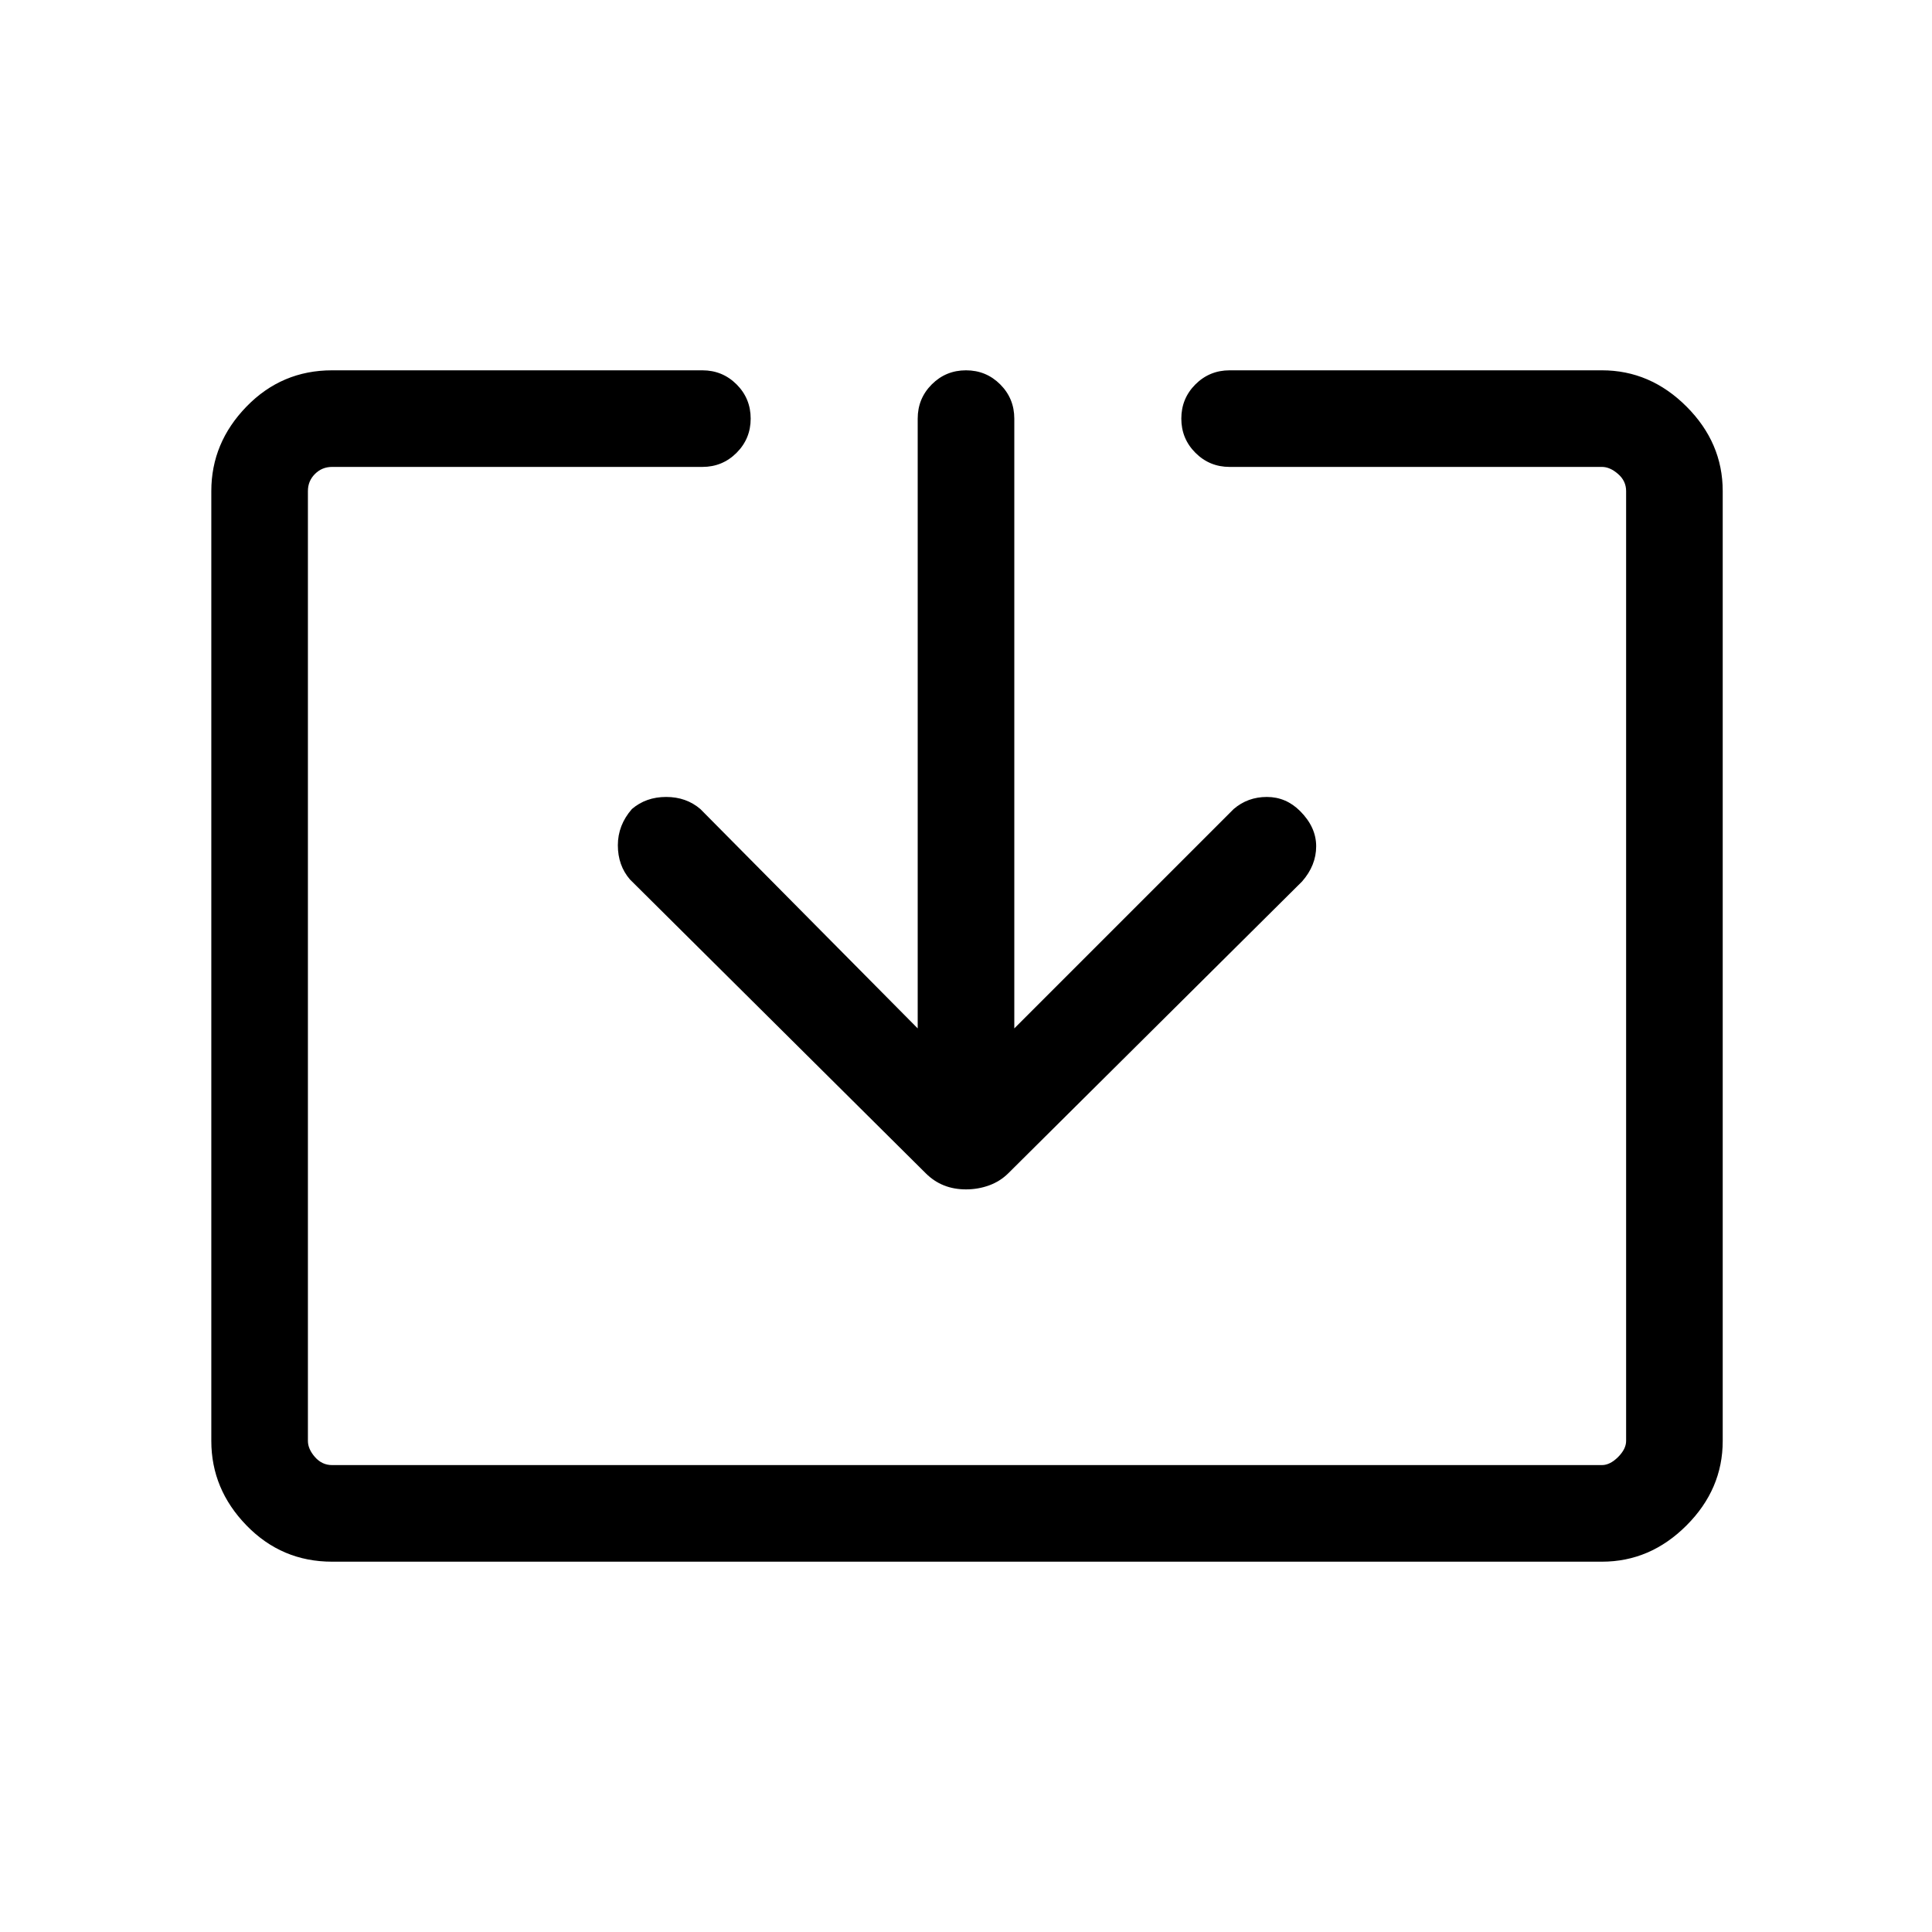 <svg xmlns="http://www.w3.org/2000/svg" height="40" width="40"><path d="M6.875 32.333Q5.833 32.333 5.104 31.583Q4.375 30.833 4.375 29.833V10.167Q4.375 9.167 5.104 8.417Q5.833 7.667 6.875 7.667H14.542Q14.958 7.667 15.25 7.958Q15.542 8.25 15.542 8.667Q15.542 9.083 15.25 9.375Q14.958 9.667 14.542 9.667H6.875Q6.667 9.667 6.521 9.813Q6.375 9.958 6.375 10.167V29.833Q6.375 30 6.521 30.167Q6.667 30.333 6.875 30.333H33.167Q33.333 30.333 33.5 30.167Q33.667 30 33.667 29.833V10.167Q33.667 9.958 33.5 9.813Q33.333 9.667 33.167 9.667H25.458Q25.042 9.667 24.75 9.375Q24.458 9.083 24.458 8.667Q24.458 8.25 24.75 7.958Q25.042 7.667 25.458 7.667H33.167Q34.167 7.667 34.917 8.417Q35.667 9.167 35.667 10.167V29.833Q35.667 30.833 34.917 31.583Q34.167 32.333 33.167 32.333ZM20 24.625Q19.75 24.625 19.542 24.542Q19.333 24.458 19.167 24.292L13.042 18.208Q12.792 17.917 12.792 17.5Q12.792 17.083 13.083 16.75Q13.375 16.5 13.792 16.5Q14.208 16.5 14.5 16.75L19 21.292V8.667Q19 8.25 19.292 7.958Q19.583 7.667 20 7.667Q20.417 7.667 20.708 7.958Q21 8.25 21 8.667V21.292L25.542 16.75Q25.833 16.5 26.229 16.5Q26.625 16.5 26.917 16.792Q27.25 17.125 27.25 17.521Q27.25 17.917 26.958 18.25L20.875 24.292Q20.708 24.458 20.479 24.542Q20.25 24.625 20 24.625Z"/></svg>